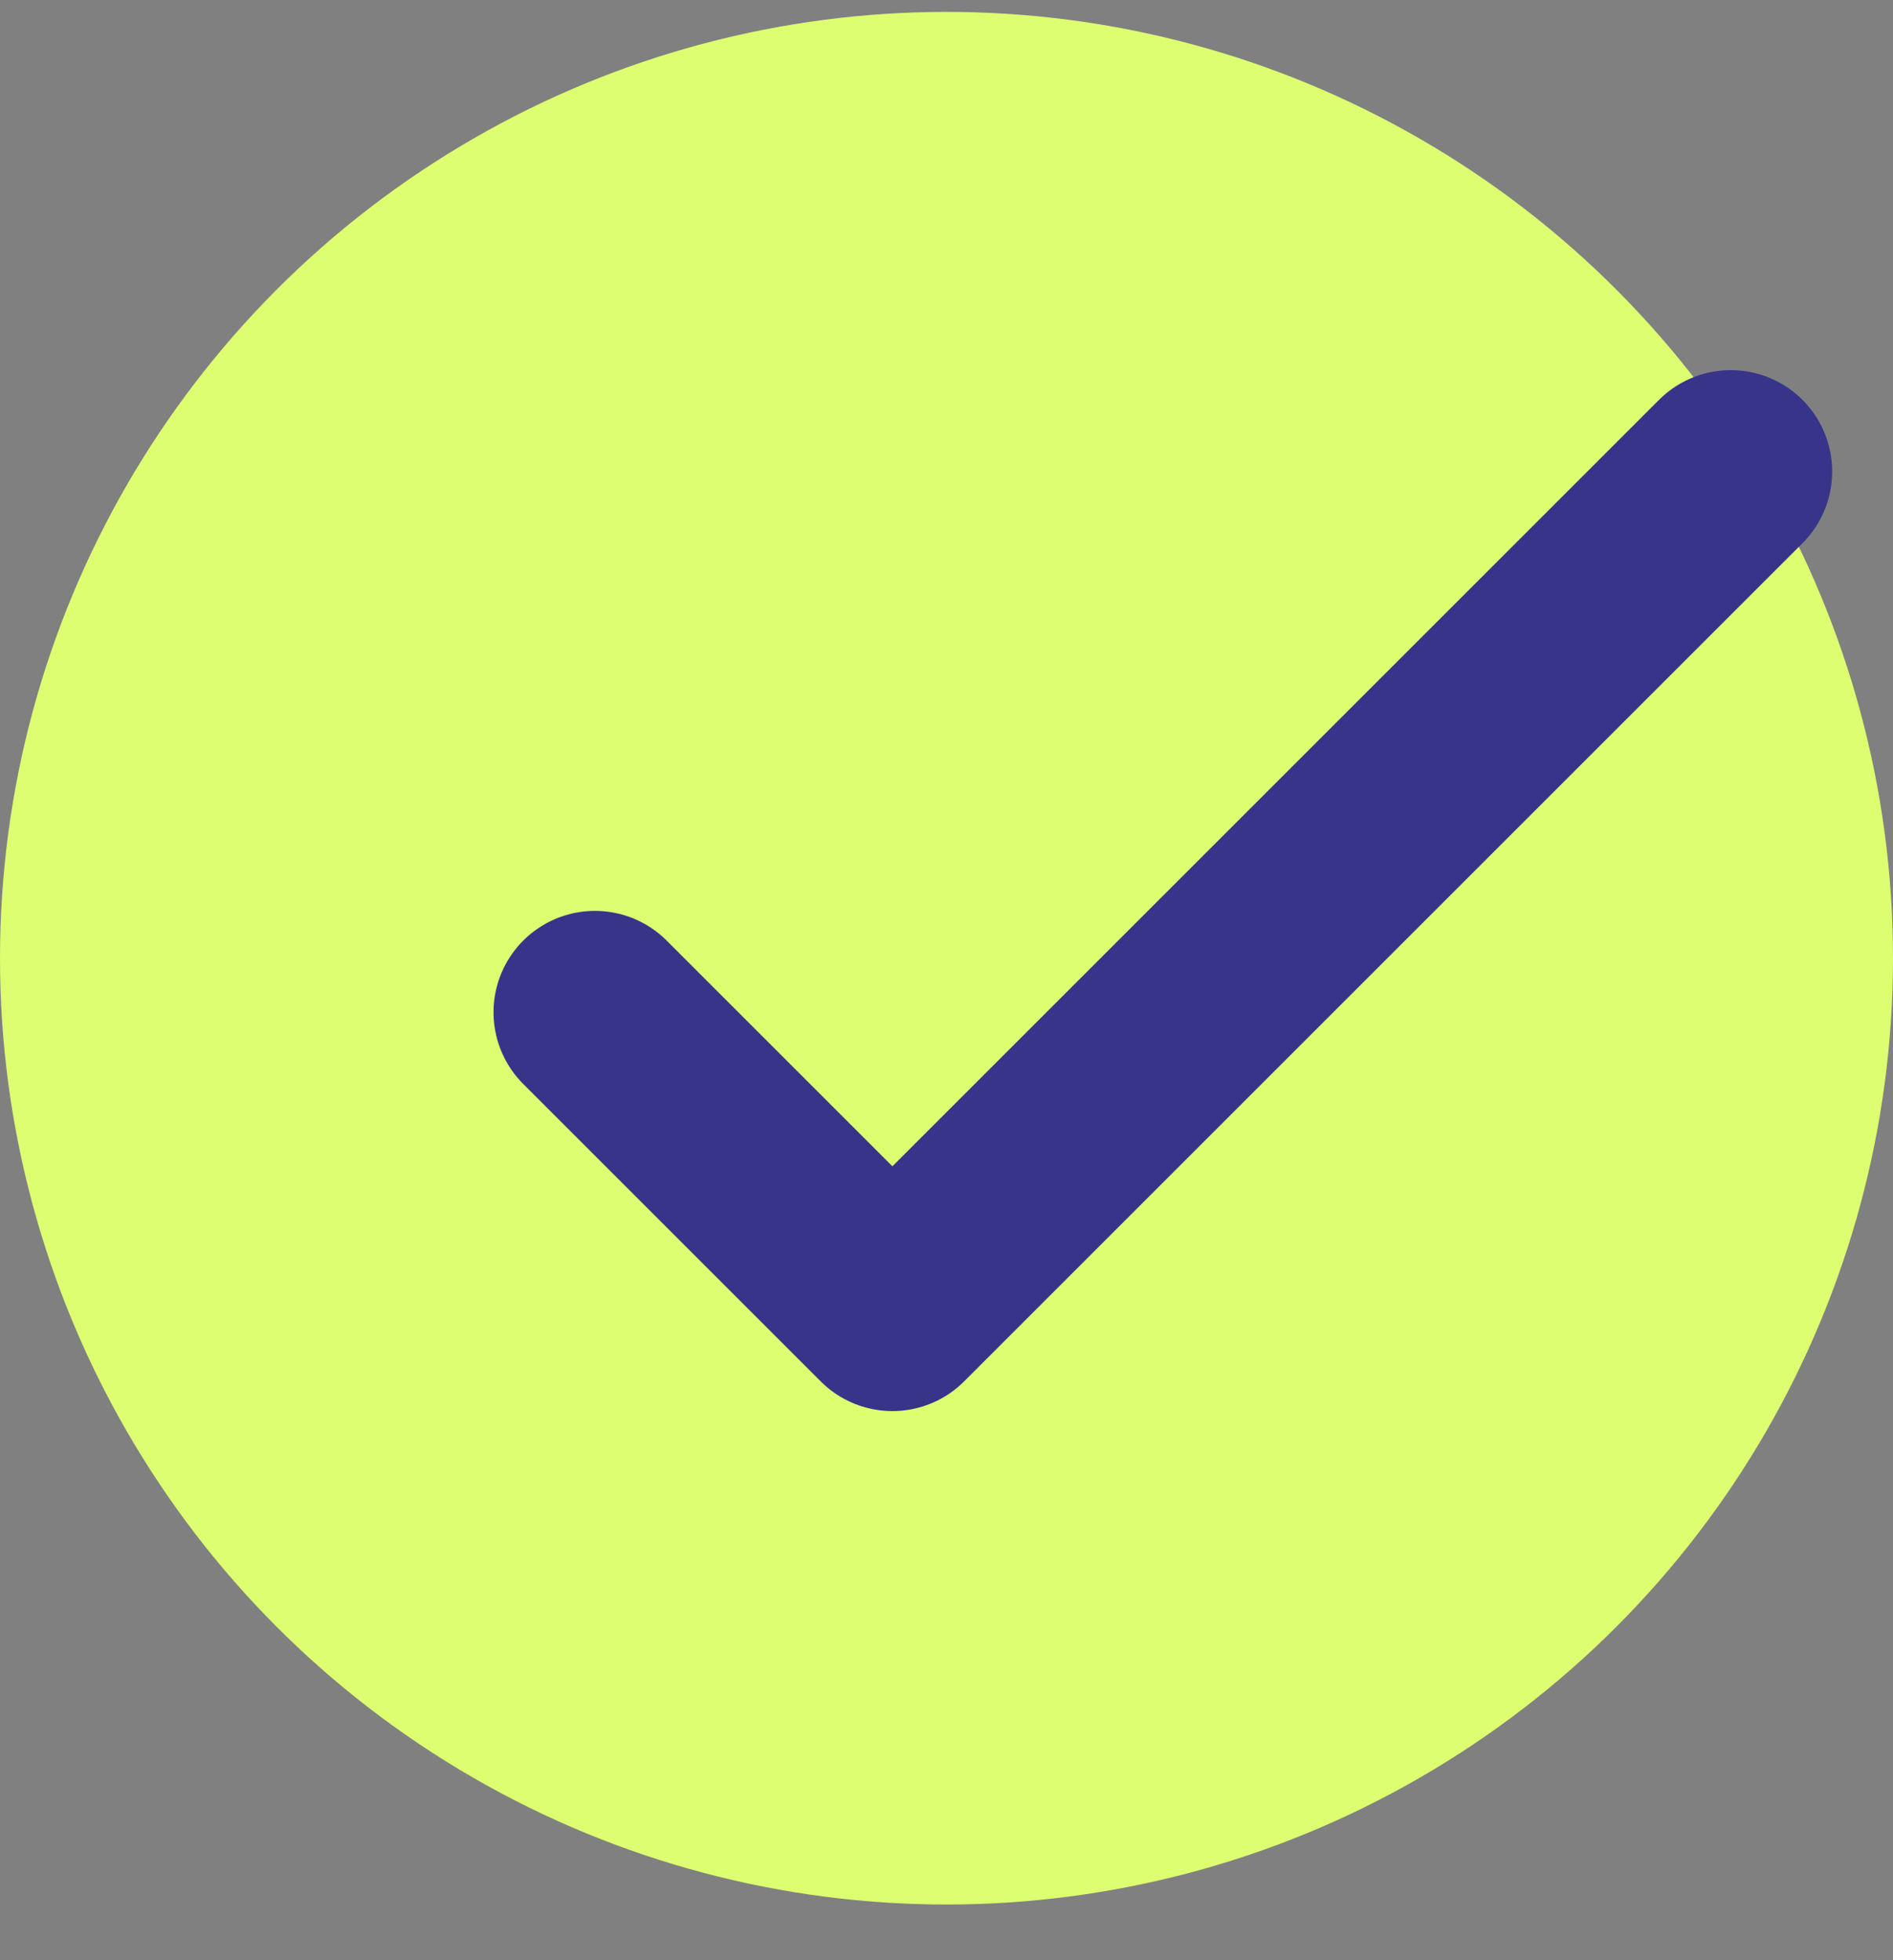 <svg width="28" height="29" viewBox="0 0 28 29" fill="none" xmlns="http://www.w3.org/2000/svg">
<rect x="0" y="0" width="28" height="29" fill="#808080" stroke="none"/>
<circle cx="14" cy="14.176" r="14" fill="#DDFE71"/>
<path d="M8.8 14.976L13.2 19.376L25.6 6.976" stroke="#37348A" stroke-width="3" stroke-linecap="round" stroke-linejoin="round"/>
</svg>
